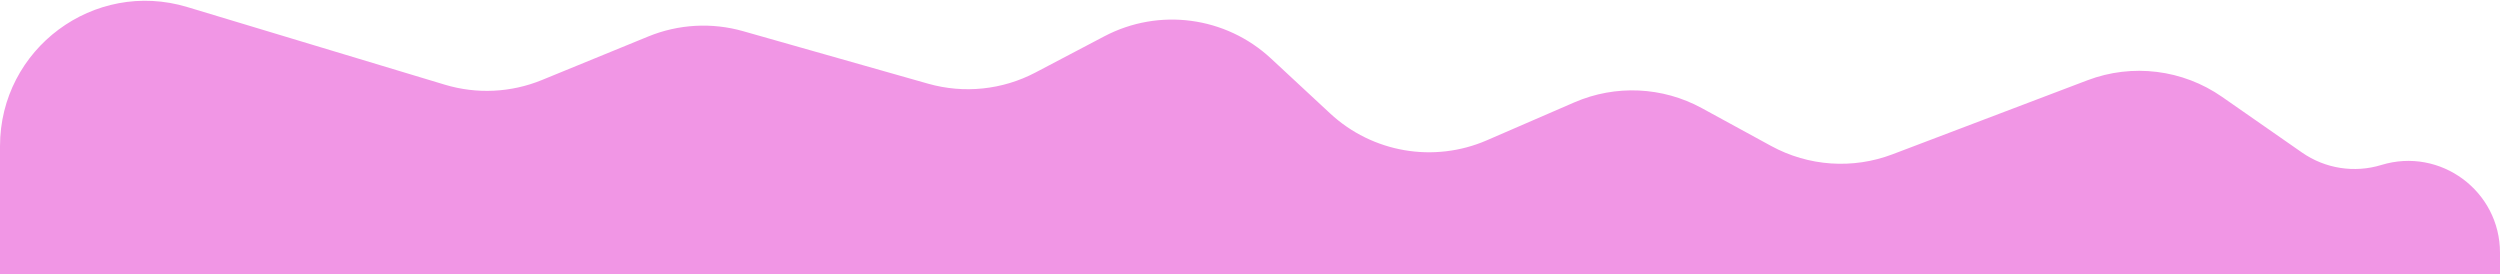 <svg width="1720" height="189" viewBox="0 0 1720 189" fill="none" xmlns="http://www.w3.org/2000/svg">
<path d="M1720 188.5H0V100.592C0 33.55 64.675 -14.502 128.864 4.849L306.056 58.267C328.016 64.887 351.584 63.757 372.809 55.067L446.03 25.089C466.743 16.609 489.702 15.322 511.232 21.435L638.539 57.58C663.229 64.59 689.67 61.838 712.388 49.894L759.806 24.963C797.368 5.214 843.304 11.324 874.398 40.204L915.131 78.038C944.215 105.052 986.524 112.306 1022.95 96.523L1083.19 70.416C1111.47 58.163 1143.81 59.631 1170.86 74.395L1218.61 100.456C1244.25 114.447 1274.71 116.533 1302.02 106.167L1436.16 55.232C1467.04 43.51 1501.71 47.785 1528.81 66.657L1583.79 104.948C1599.71 116.029 1619.83 119.183 1638.37 113.504C1678.95 101.073 1720 131.428 1720 173.876V188.5Z" fill="#F196E5"/>
</svg>
